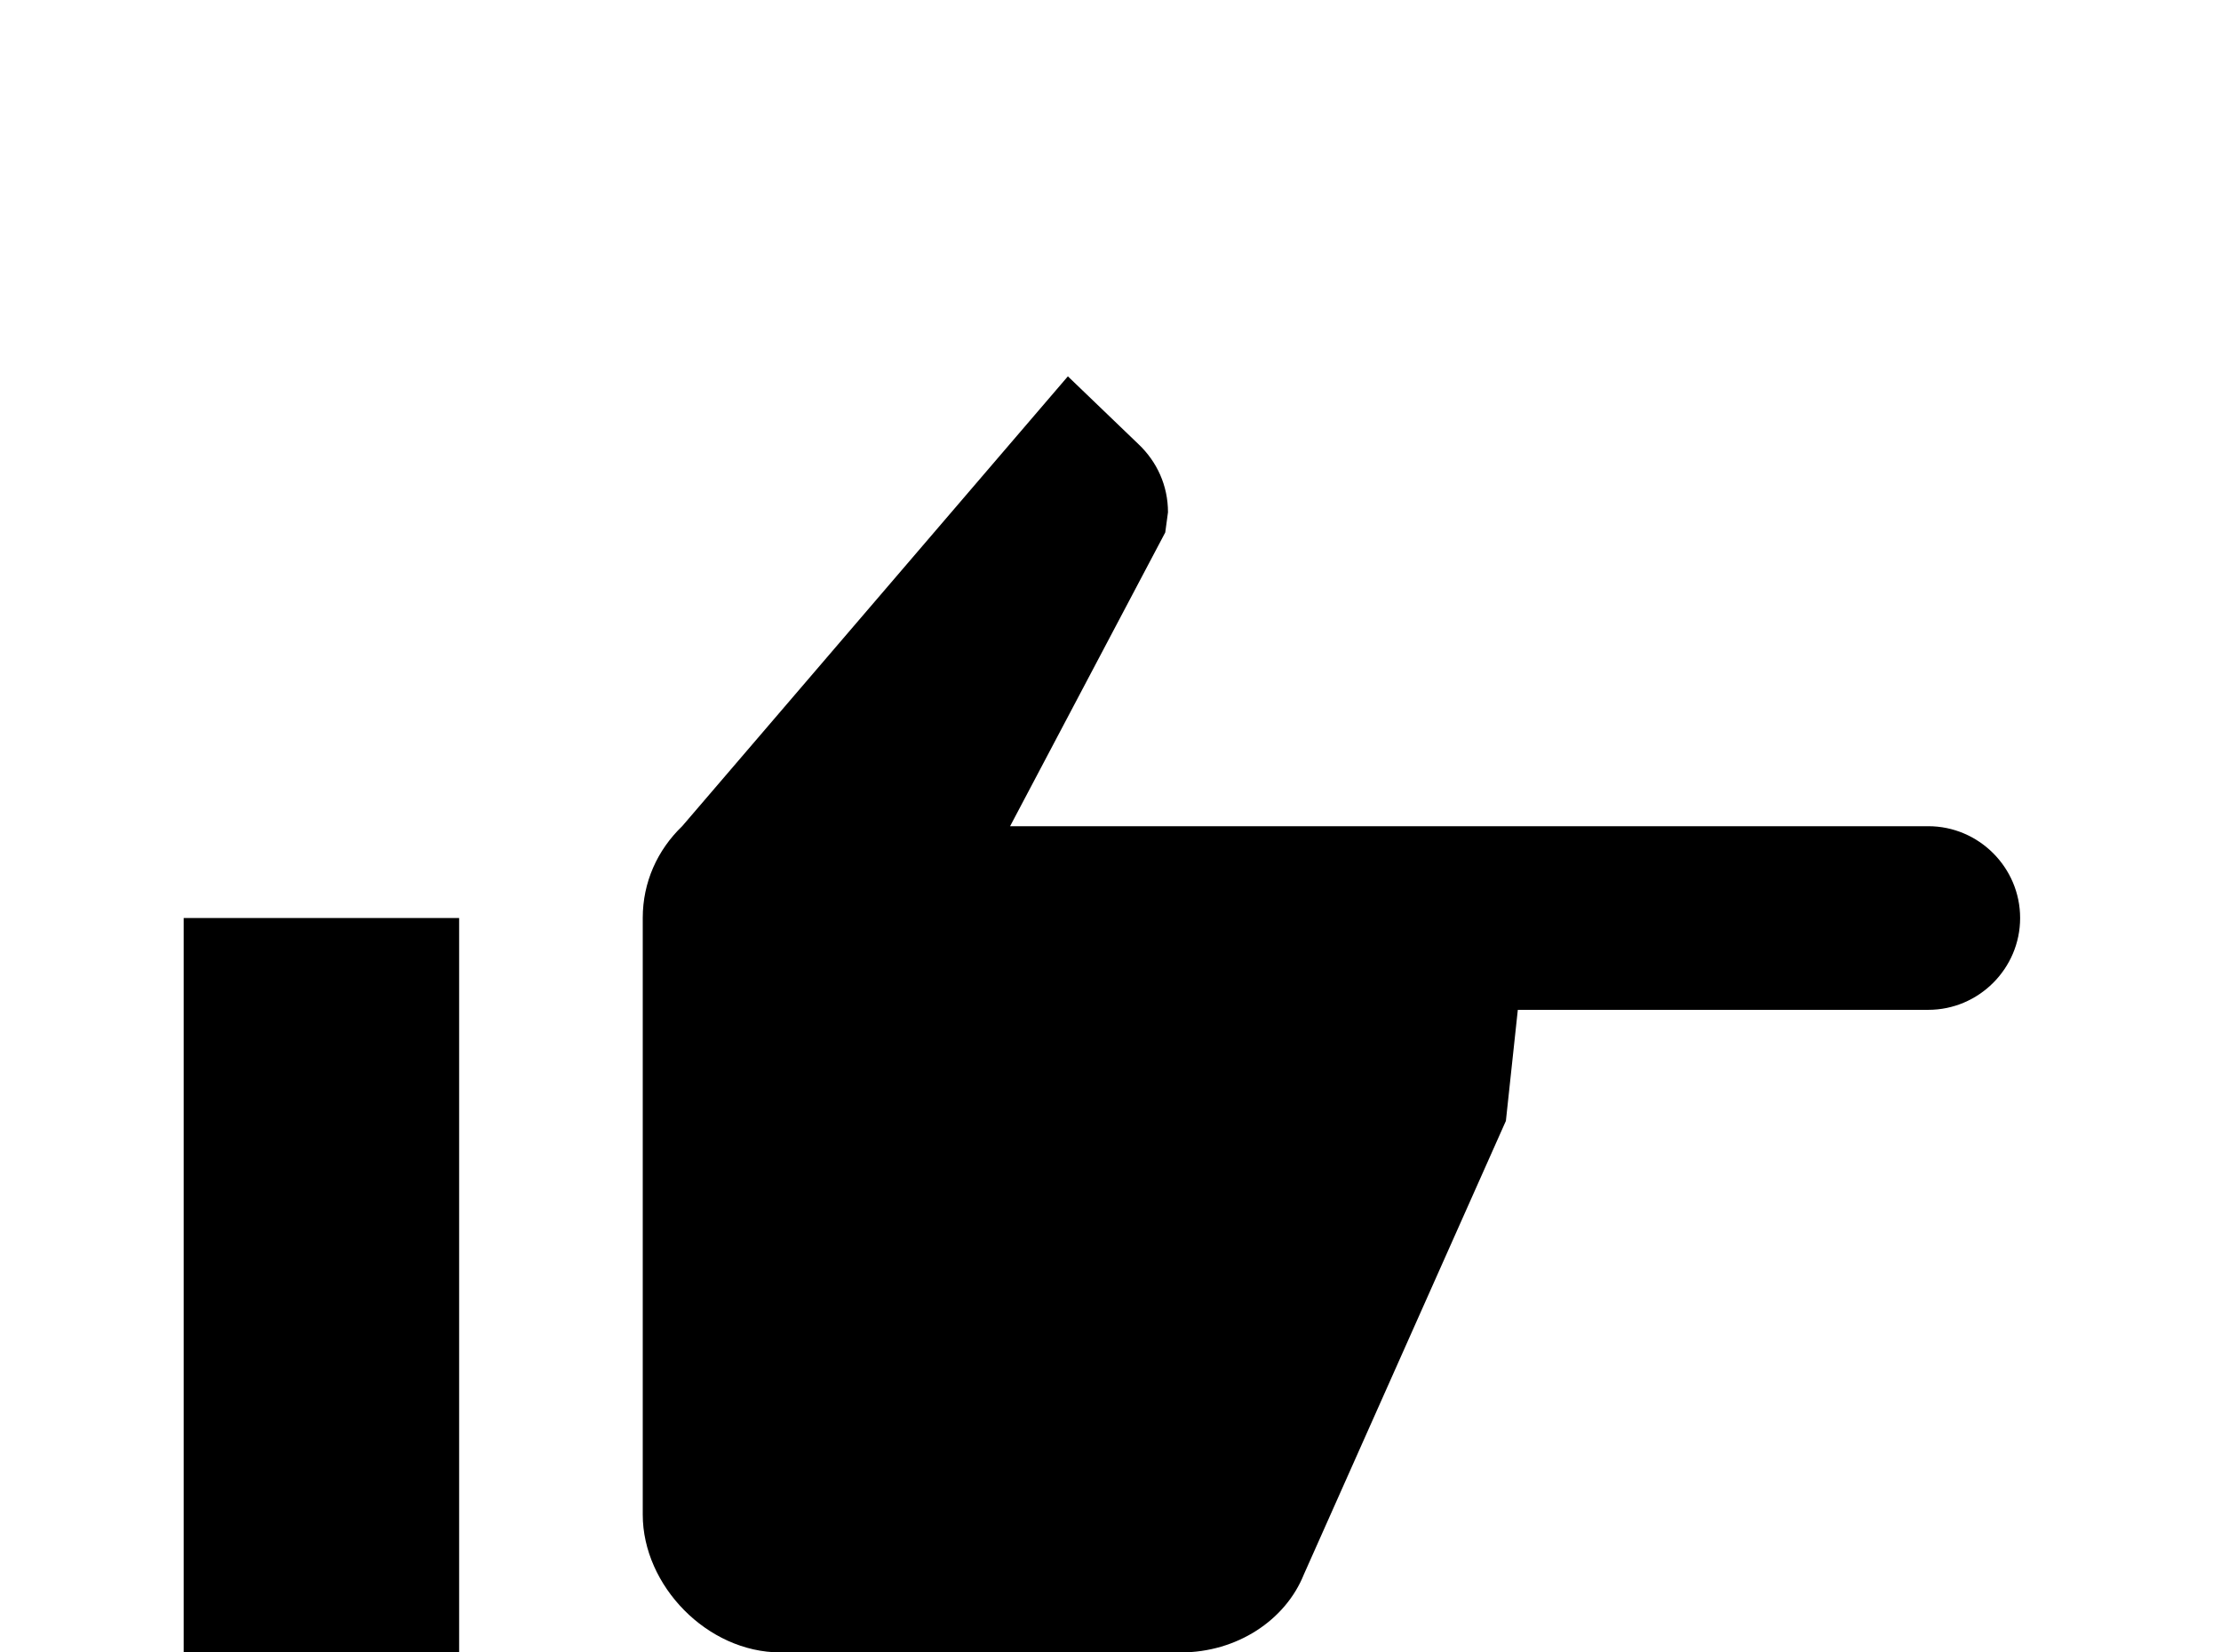 <!-- Generated by IcoMoon.io -->
<svg version="1.1" xmlns="http://www.w3.org/2000/svg" width="43" height="32" viewBox="0 0 43 32">
<title>hand-pointing-right</title>
<path d="M37.333 16c0.978 0 1.778 0.8 1.778 1.778s-0.8 1.778-1.778 1.778h-7.947l-0.231 2.151-3.911 8.782c-0.356 0.889-1.298 1.511-2.382 1.511h-7.751c-1.422 0-2.667-1.298-2.667-2.667v-11.556c0-0.693 0.284-1.316 0.764-1.778l7.467-8.711 1.369 1.316c0.356 0.338 0.569 0.8 0.569 1.316l-0.053 0.391-3.004 5.689h17.778M3.556 32v-14.222h5.333v14.222h-5.333z"></path>
</svg>
